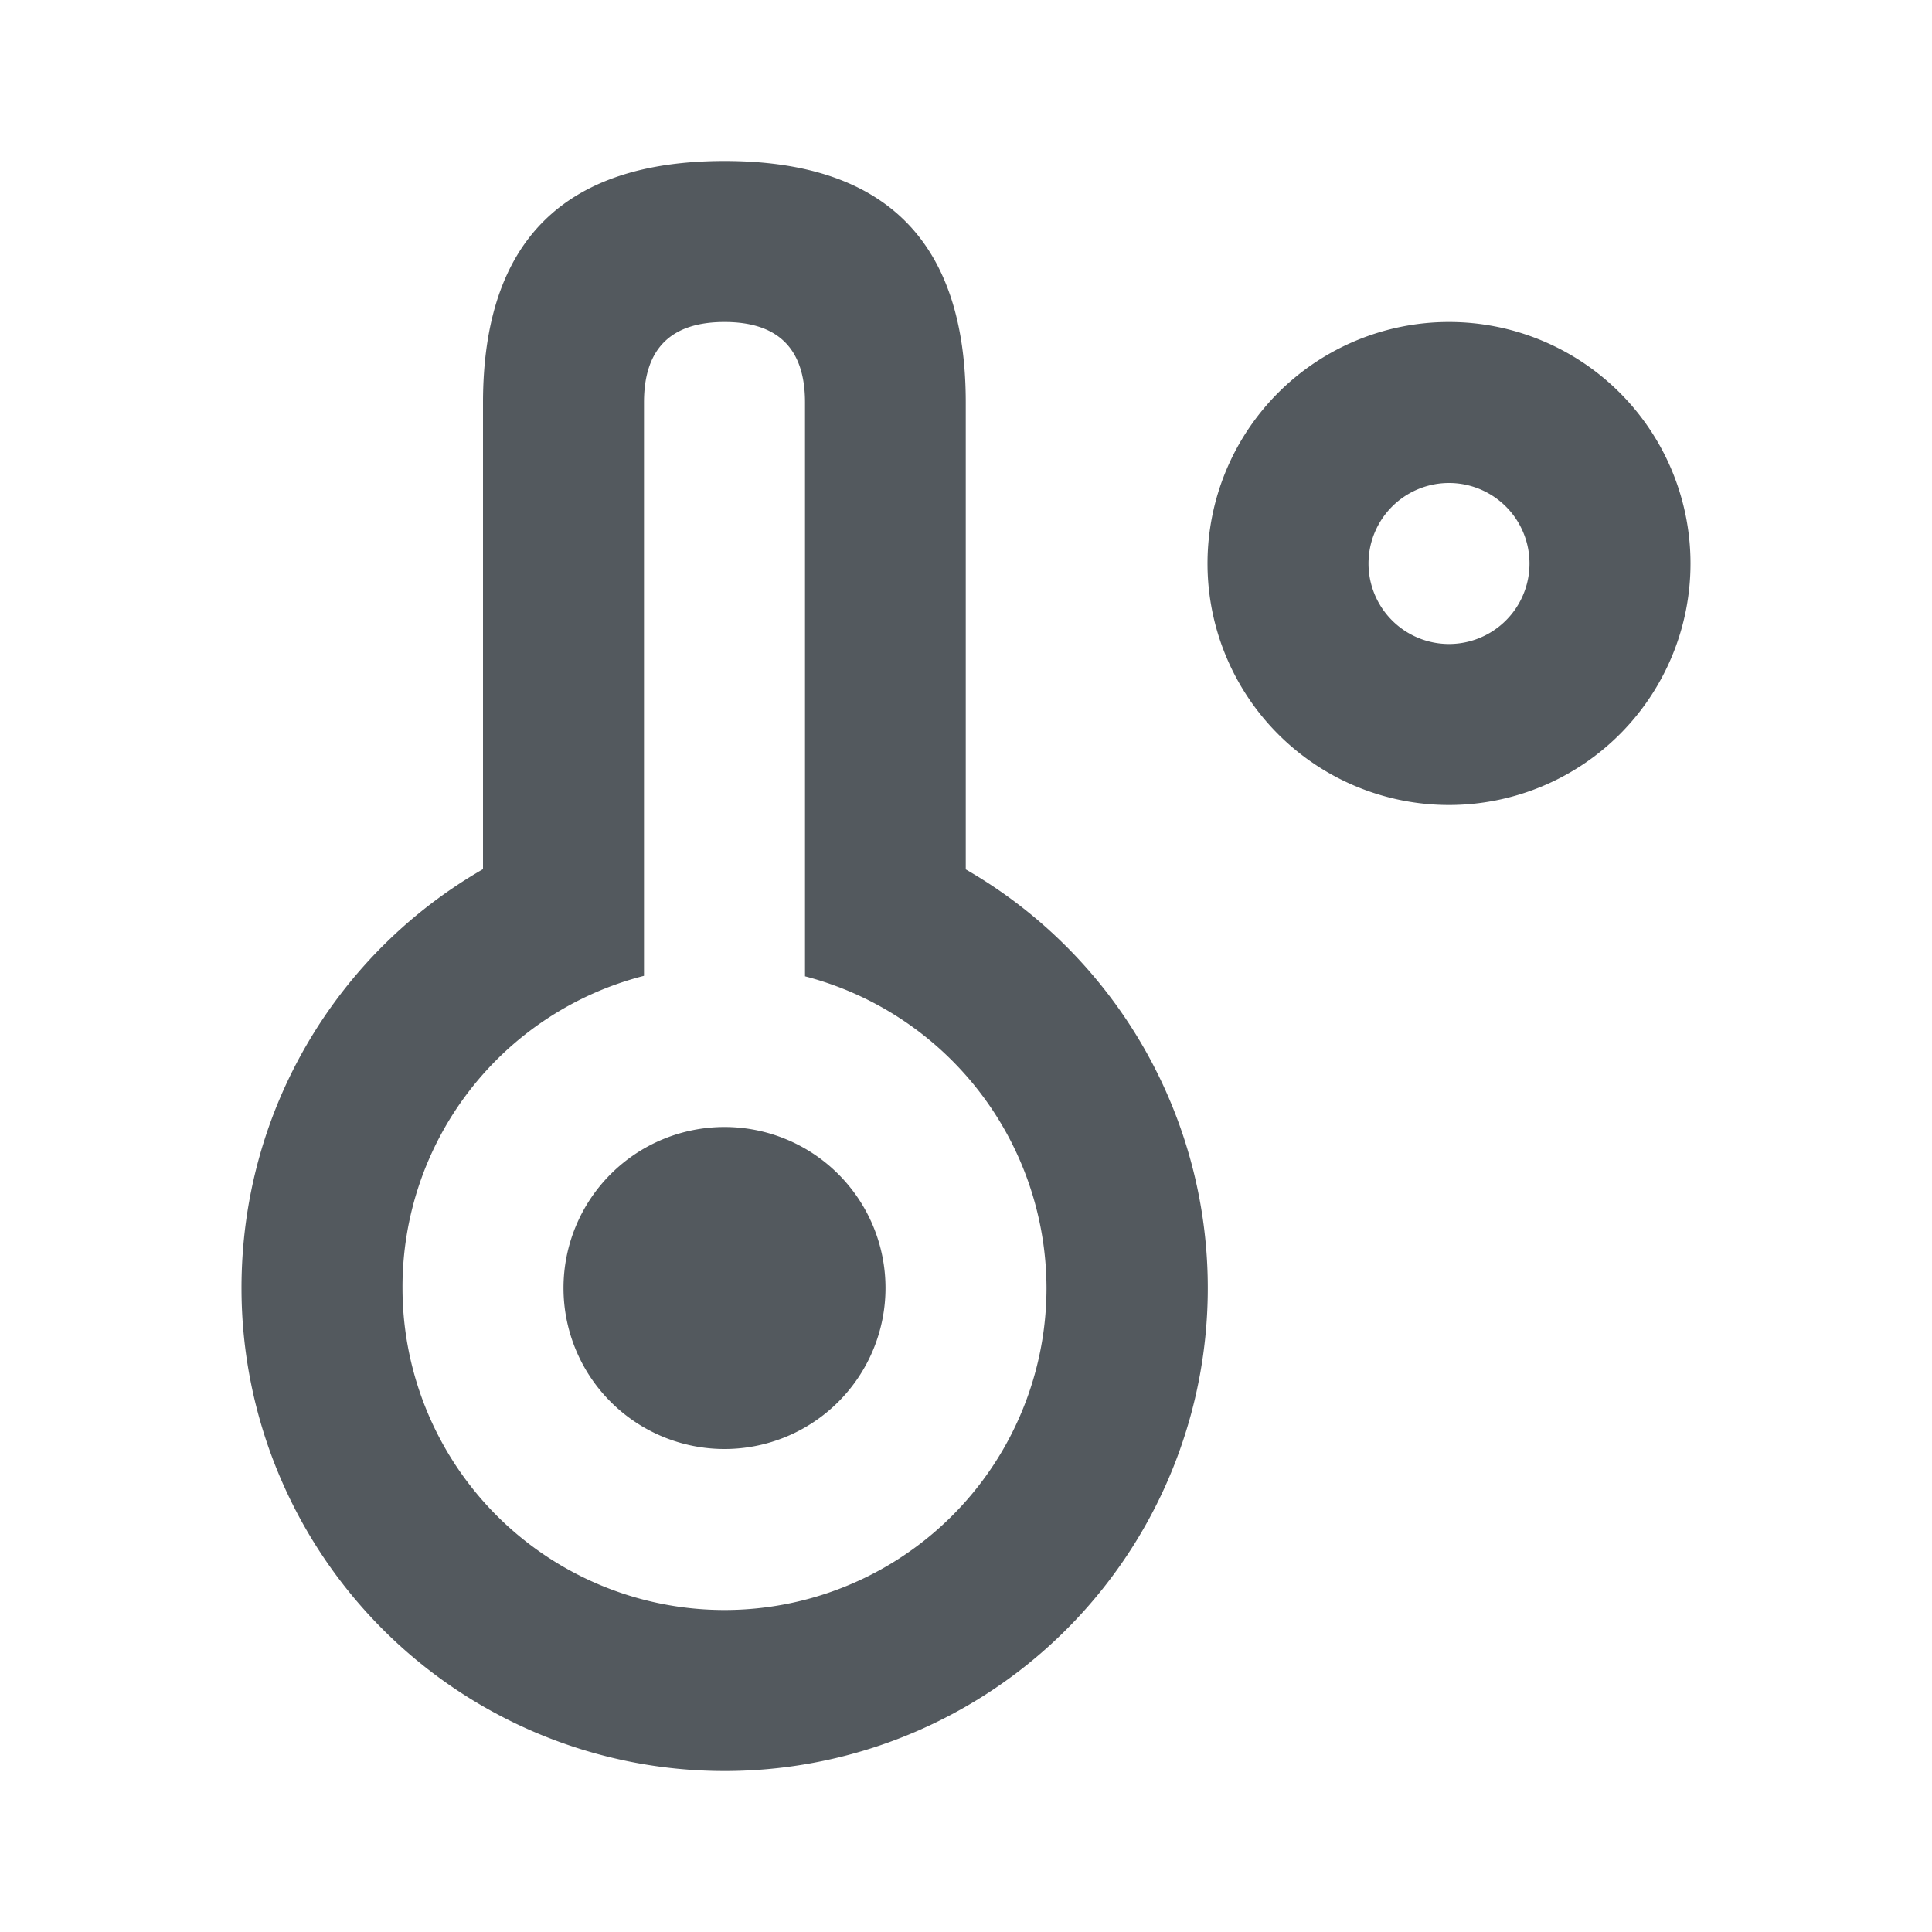<svg xmlns="http://www.w3.org/2000/svg" width="24" height="24" viewBox="0 0 24 24">
    <path fill="#53595E" fill-rule="evenodd" d="M9 22a6 6 0 0 1-6-6c0-2.225 1.2-4.167 3-5.203V5c.002-2 1.002-3 3-3s2.997 1 2.997 3v5.8A6 6 0 0 1 9 22zm9-12a3 3 0 1 1 0-6 3 3 0 0 1 0 6zM9 20a4 4 0 0 0 4-4 4.01 4.01 0 0 0-3-3.872v-7.13C10 4.333 9.667 4 9 4s-1 .333-1 .998v7.124A3.989 3.989 0 0 0 5 16a4 4 0 0 0 4 4zm0-2a2 2 0 1 1 0-4 2 2 0 0 1 0 4zm9-10a1 1 0 1 0 0-2 1 1 0 0 0 0 2z"/>
</svg>
